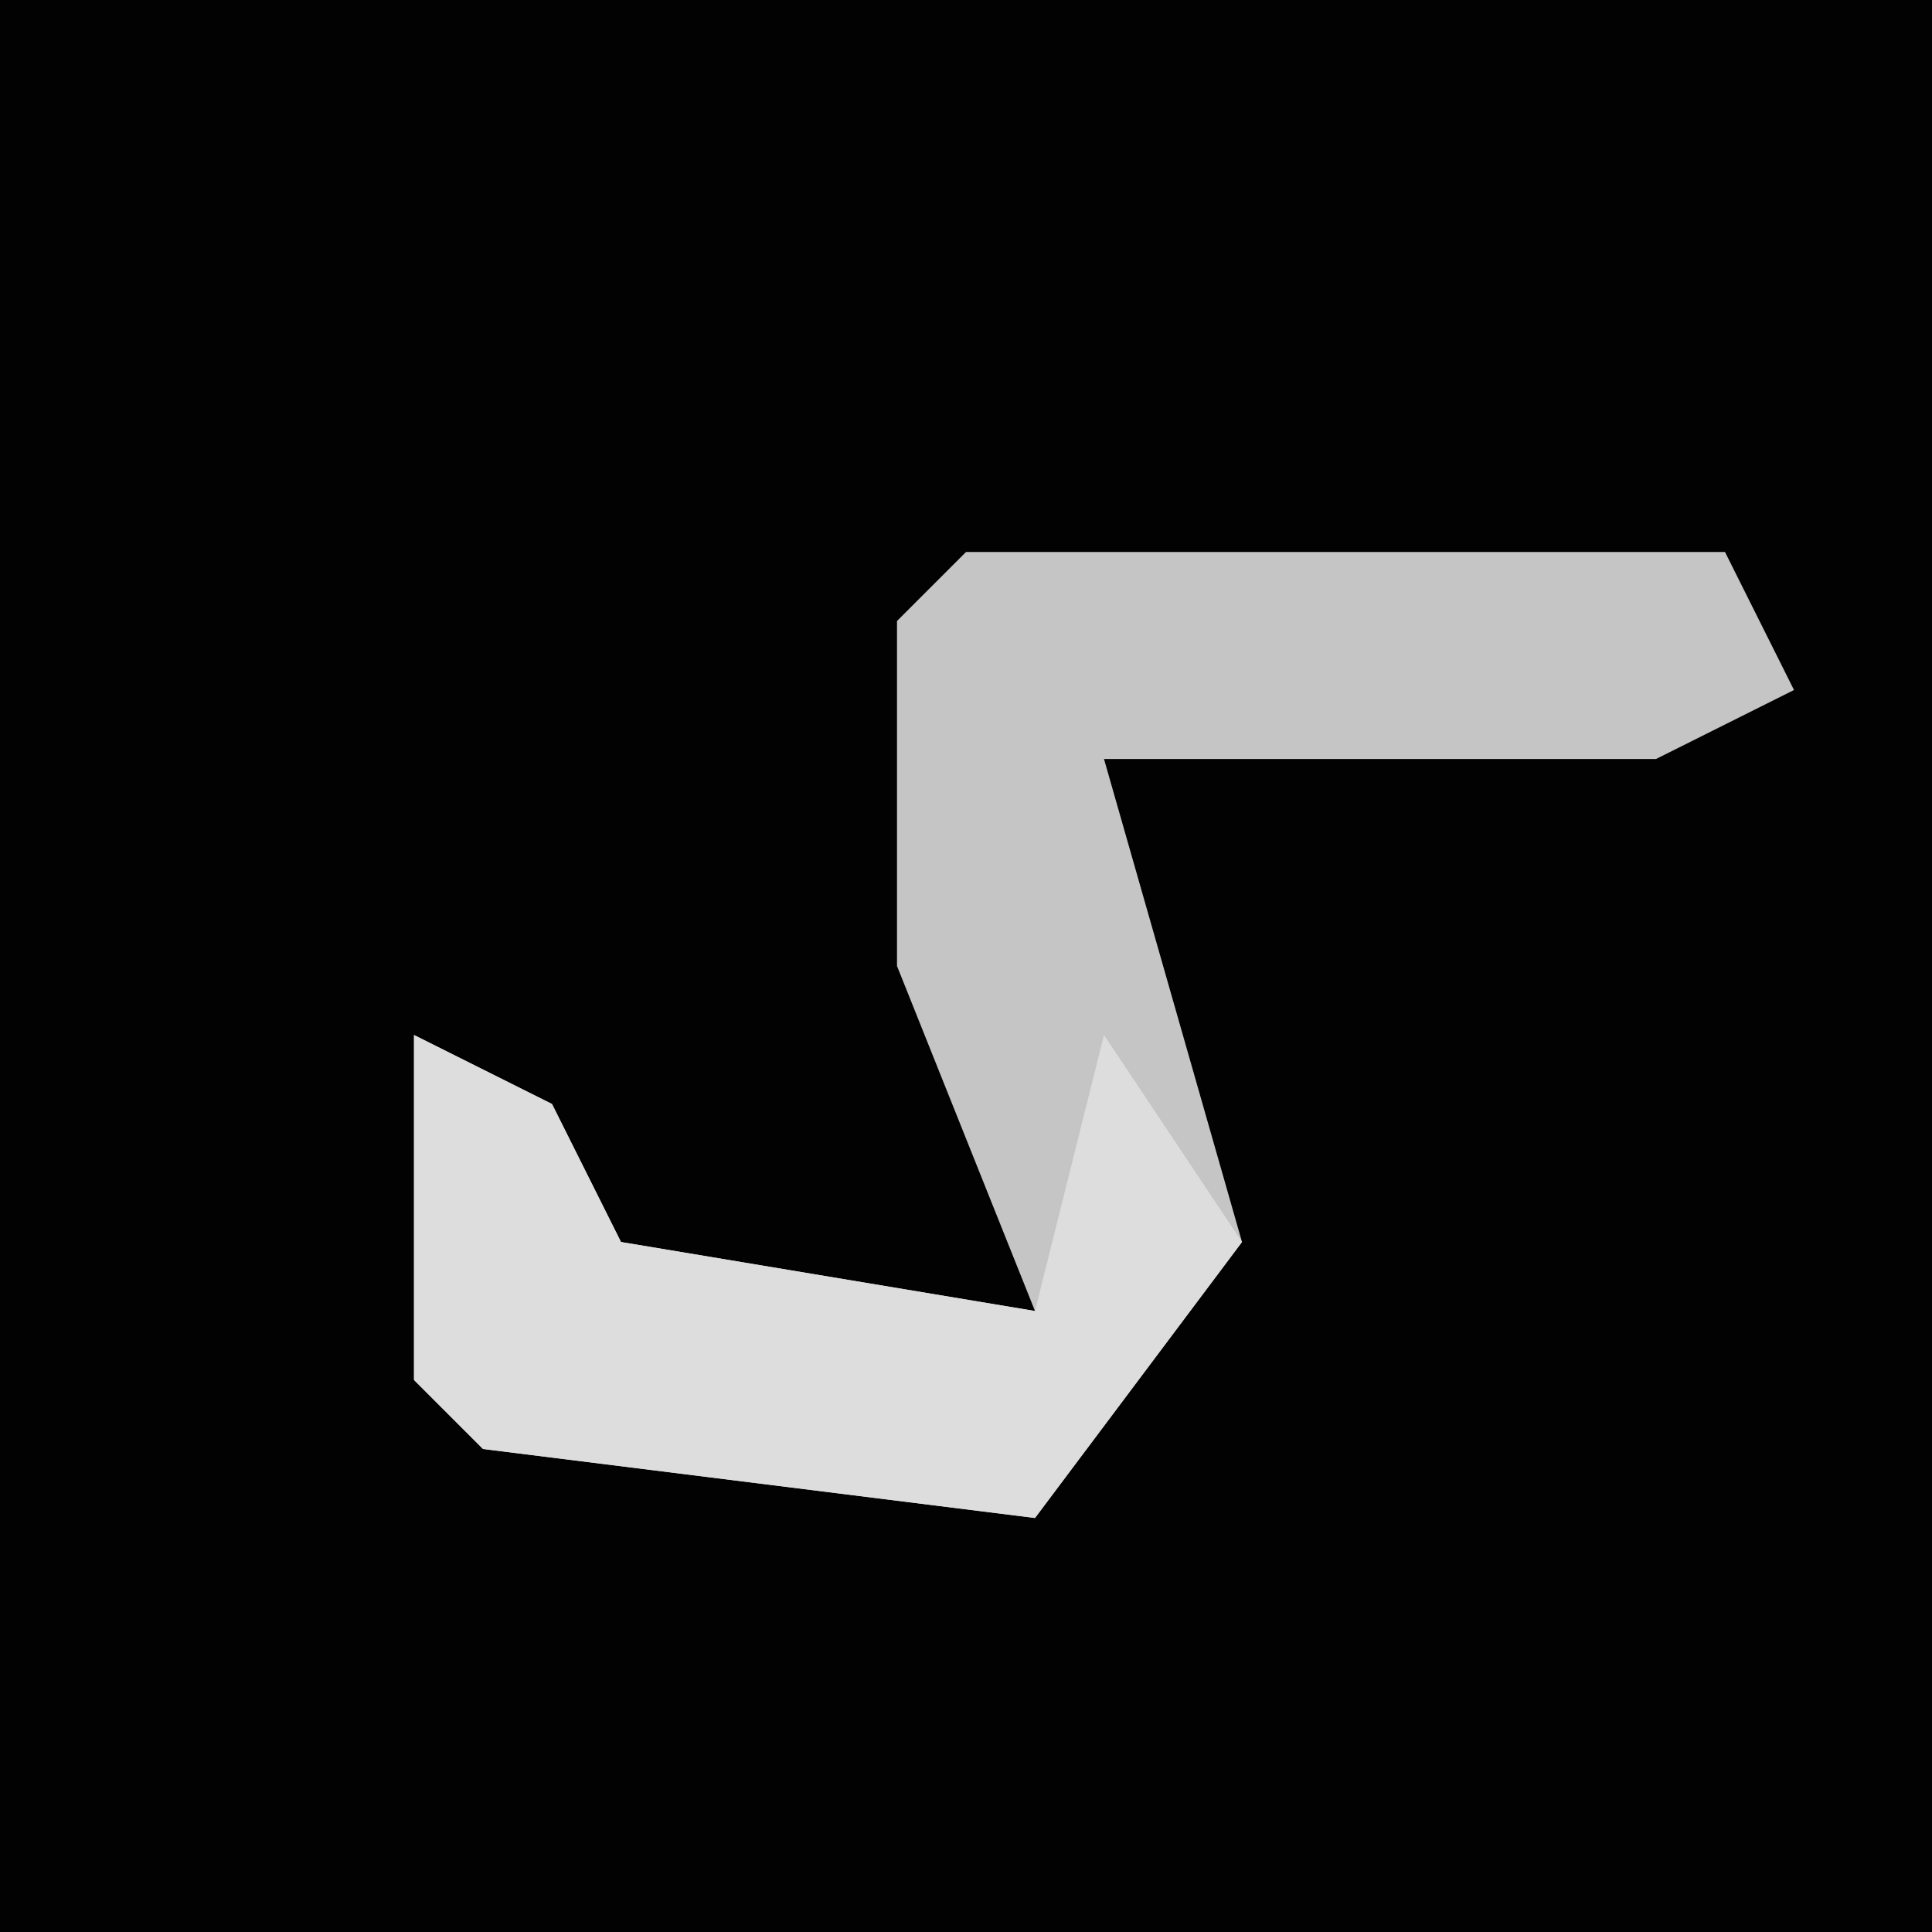 <?xml version="1.0" encoding="UTF-8"?>
<svg version="1.1" xmlns="http://www.w3.org/2000/svg" width="28" height="28">
<path d="M0,0 L28,0 L28,28 L0,28 Z " fill="#020202" transform="translate(0,0)"/>
<path d="M0,0 L11,0 L12,2 L10,3 L2,3 L4,10 L1,14 L-7,13 L-8,12 L-8,7 L-6,8 L-5,10 L1,11 L-1,6 L-1,1 Z " fill="#C5C5C5" transform="translate(14,8)"/>
<path d="M0,0 L2,1 L3,3 L9,4 L10,0 L12,3 L9,7 L1,6 L0,5 Z " fill="#DDDDDD" transform="translate(6,15)"/>
</svg>
